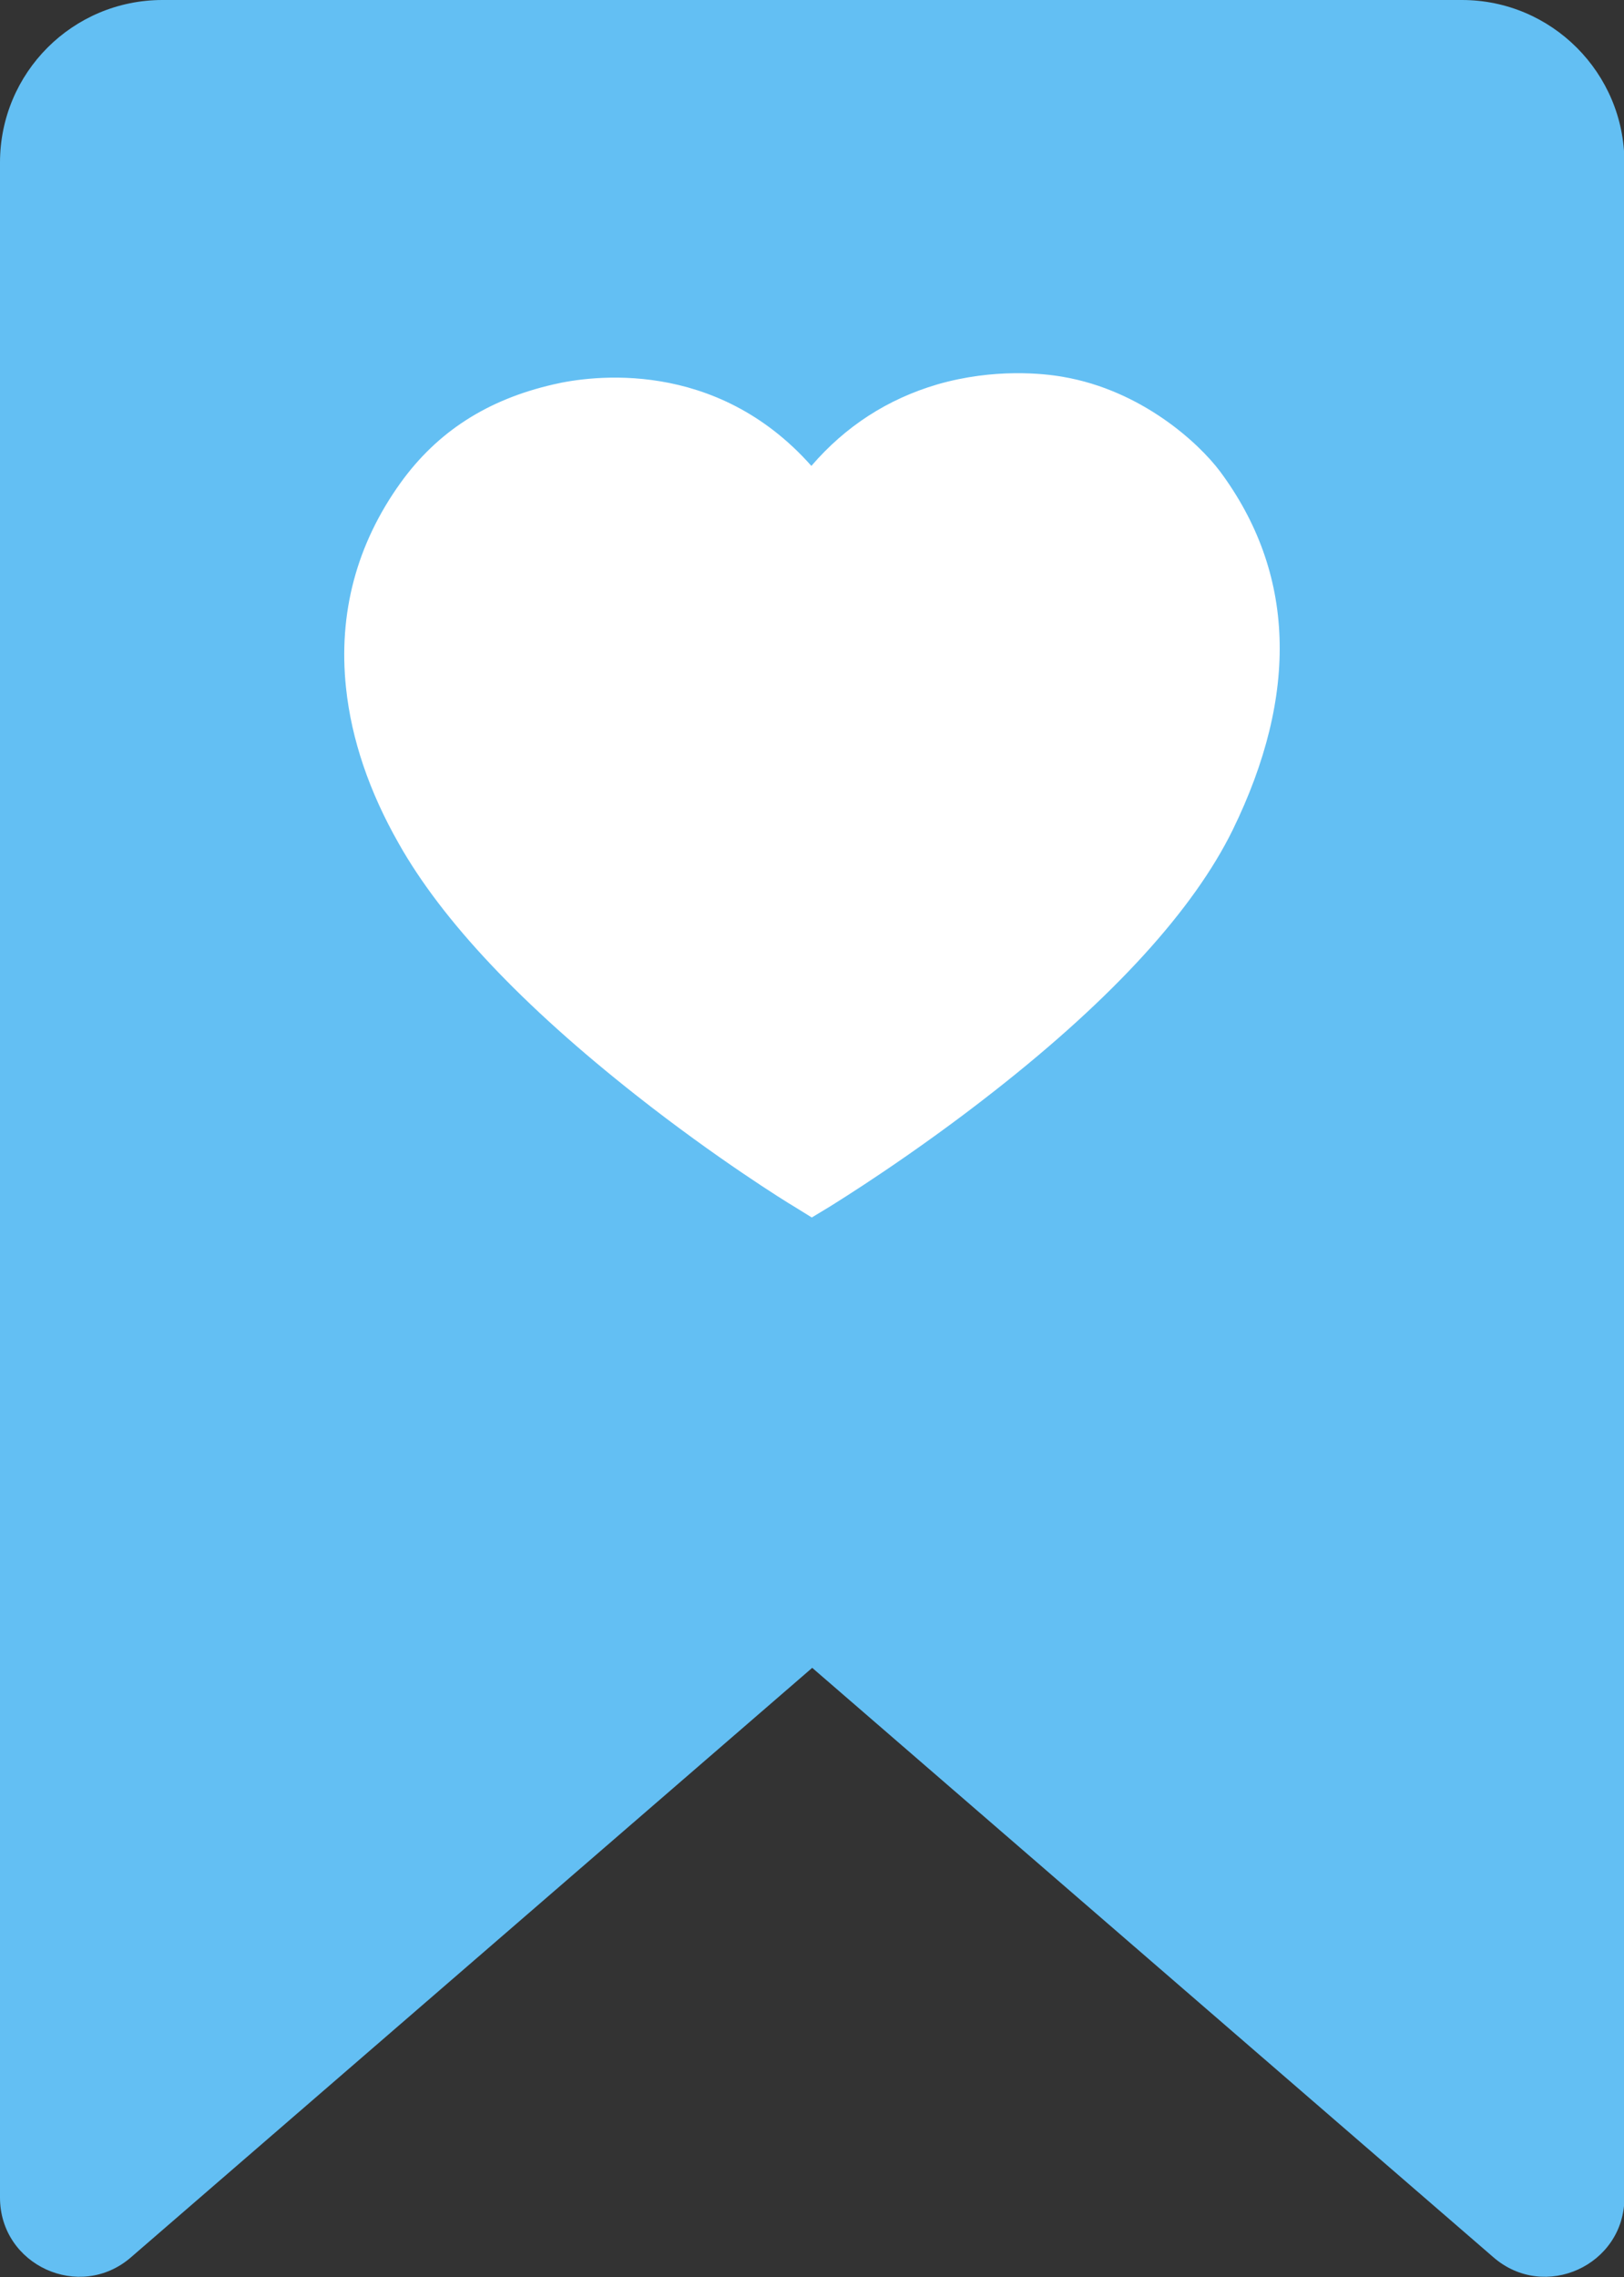<?xml version="1.0" encoding="UTF-8"?><svg id="b" xmlns="http://www.w3.org/2000/svg" viewBox="0 0 38.67 54.2"><rect x="0" y="0" width="38.67" height="54.2" fill="#333333" stroke="none"/><defs><style>.d{fill:#fff;}.e{fill:#63bff3;}</style></defs><g id="c"><g><path class="e" d="M34.81,0H3.87C1.73,0,0,1.73,0,3.87V52.31c0,1.61,1.9,2.48,3.12,1.42l16.22-14.03,16.22,14.03c1.22,1.06,3.12,.19,3.12-1.42V3.87c0-2.13-1.73-3.87-3.87-3.87Z"/><path class="d" d="M29.05,11.22c-.51-.68-1.87-1.93-3.74-2.25-.45-.08-1.64-.21-2.99,.18-1.19,.35-2.19,1-3,1.94-2.28-2.57-5.25-2.15-6.14-1.94-1.57,.36-2.76,1.12-3.64,2.34-1.05,1.46-1.49,3.11-1.3,4.89,.13,1.22,.55,2.46,1.25,3.69,1.04,1.85,2.95,3.87,5.67,6.01,1.89,1.49,3.56,2.53,3.75,2.64l.42,.26,.43-.26c.19-.12,1.96-1.21,3.93-2.76,2.83-2.22,4.73-4.31,5.66-6.2,1.59-3.25,1.49-6.13-.3-8.54Z"/></g></g></svg>